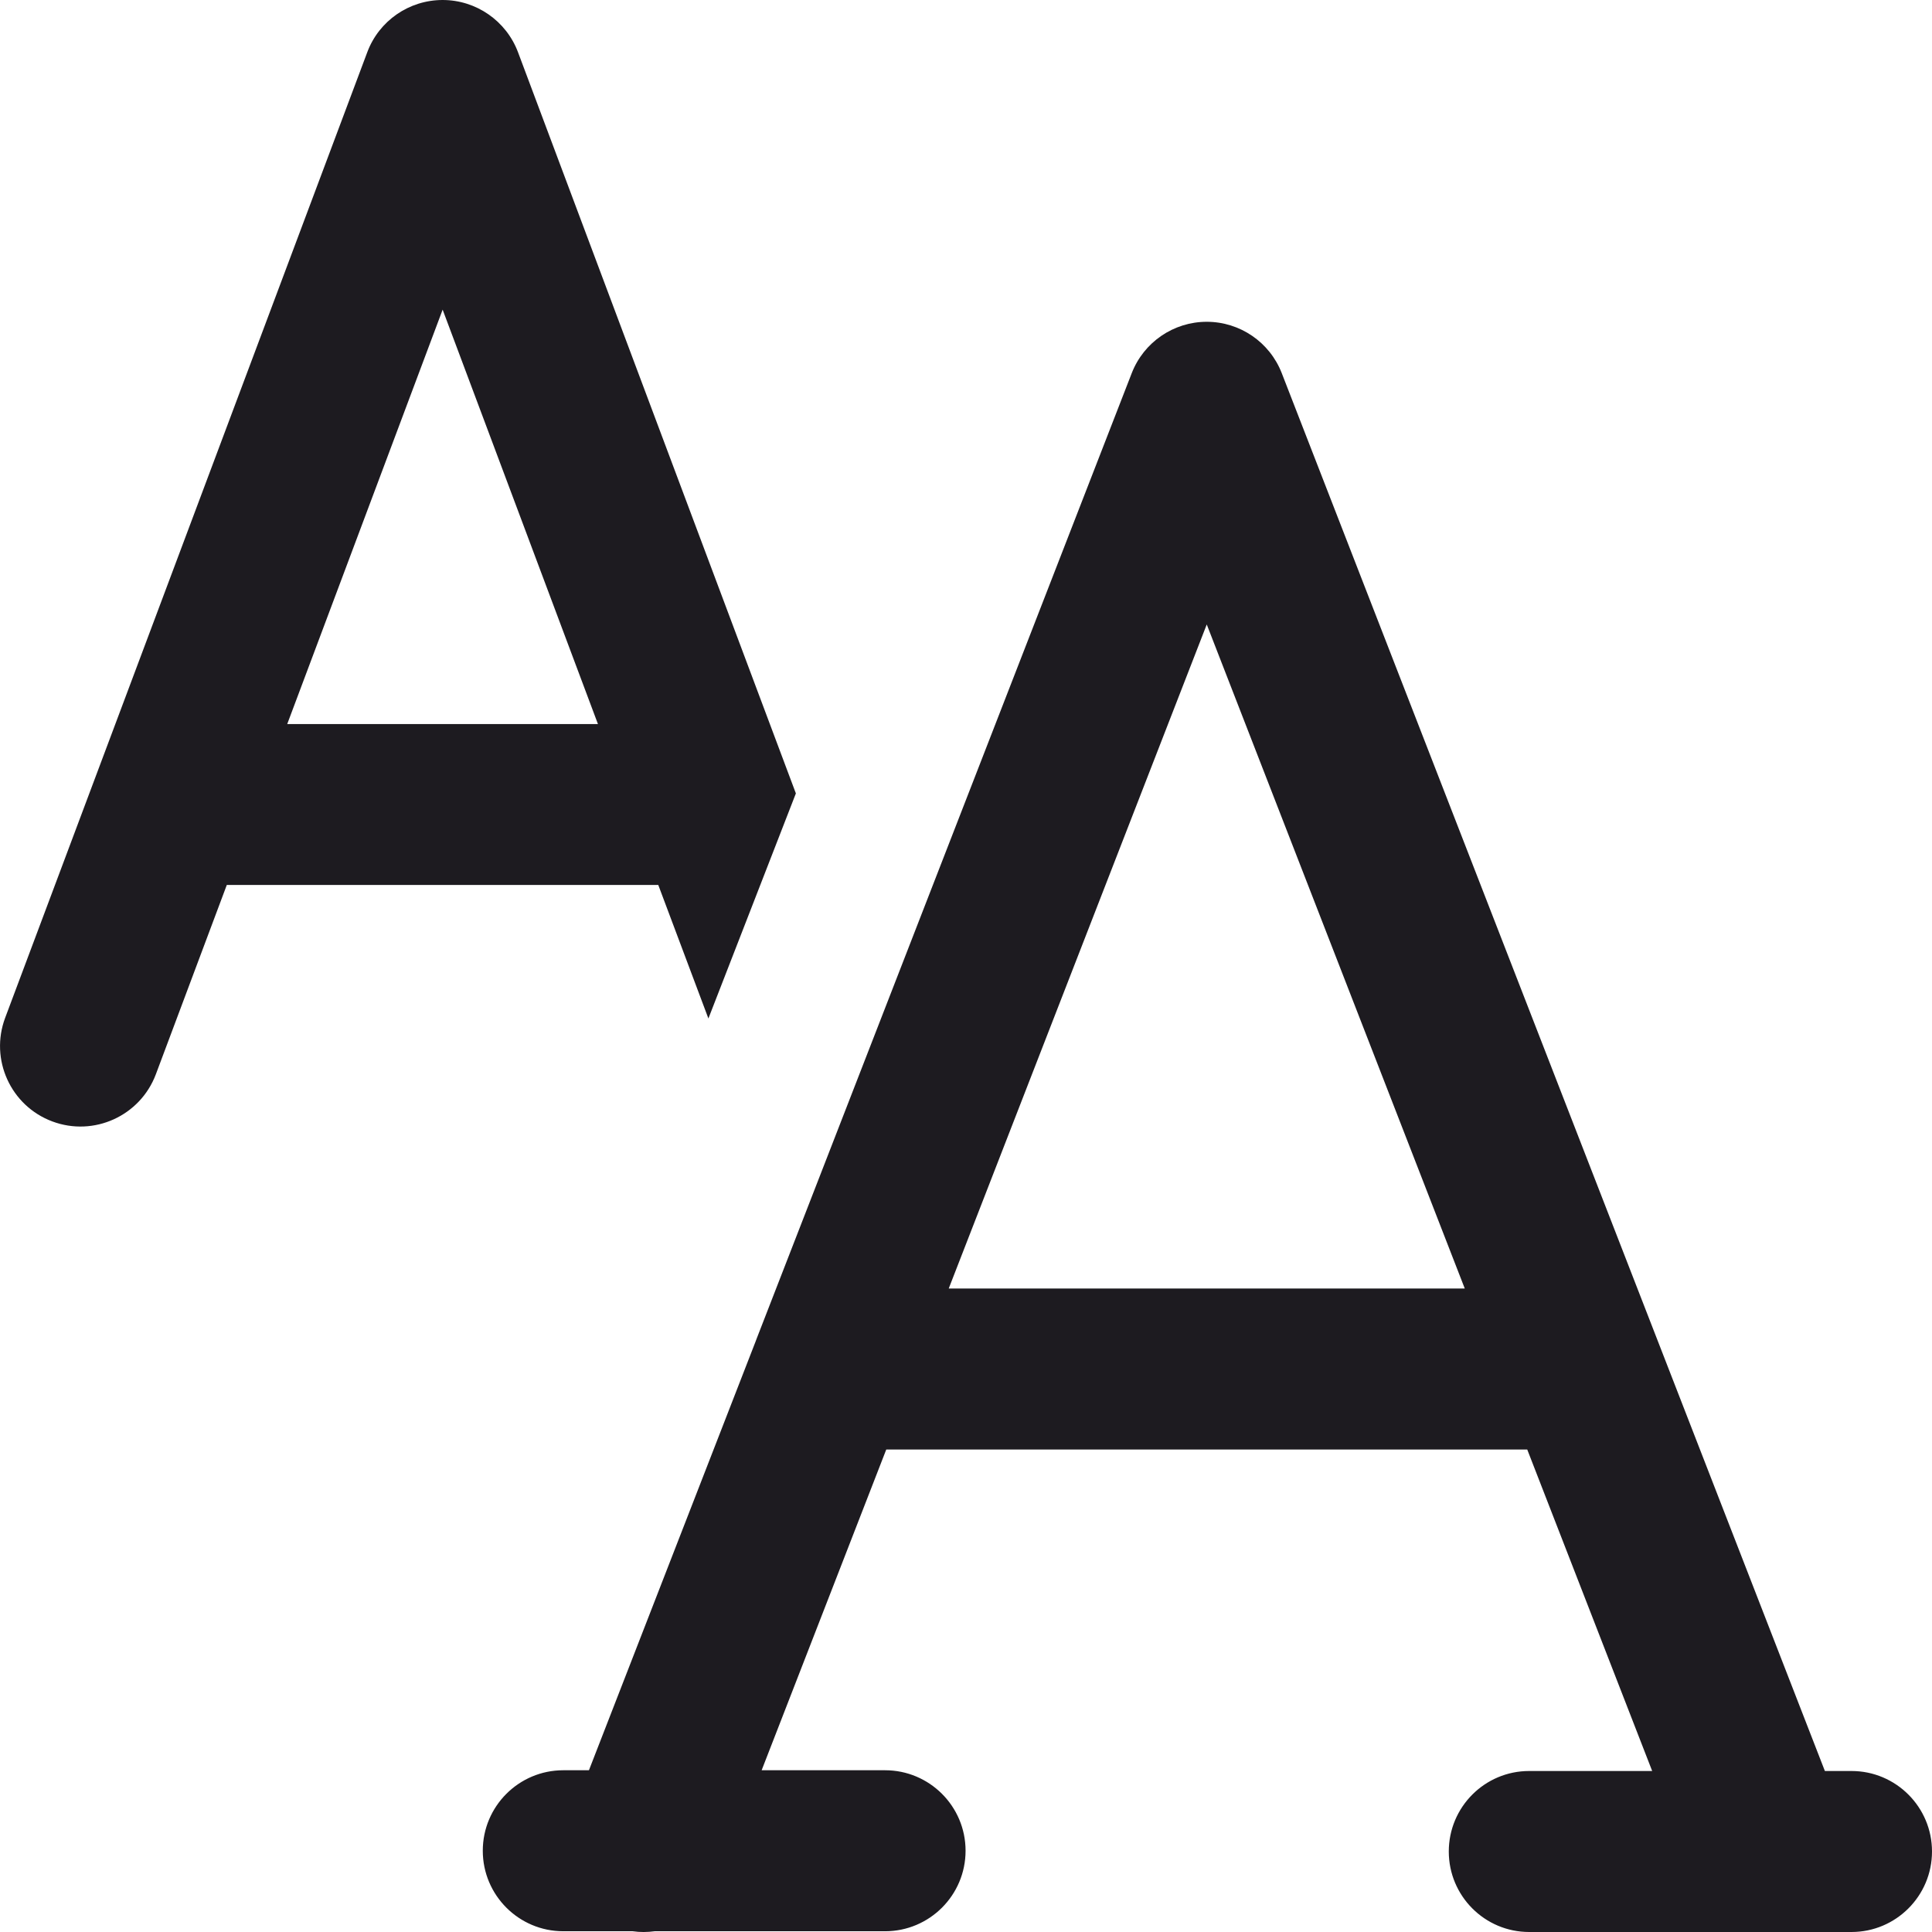 <svg width="18" height="18" viewBox="0 0 18 18" fill="none" xmlns="http://www.w3.org/2000/svg">
<path d="M4.124 6.31669e-10C4.436 1.28279e-05 4.716 0.194 4.826 0.486L7.415 7.392L6.6 9.489L6.133 8.245H2.113L1.452 10.009C1.306 10.397 0.874 10.593 0.487 10.448C0.099 10.303 -0.097 9.87 0.048 9.483L3.422 0.486C3.531 0.194 3.811 -1.2777e-05 4.124 6.31669e-10ZM2.676 6.746H5.571L4.124 2.885L2.676 6.746ZM7.051 12.468C7.047 12.478 7.043 12.489 7.039 12.5L5.487 16.493H5.248C4.834 16.493 4.498 16.829 4.498 17.243C4.498 17.657 4.834 17.993 5.248 17.993H5.894C5.963 18.003 6.033 18.002 6.1 17.993H8.246C8.66 17.993 8.996 17.657 8.996 17.243C8.996 16.829 8.66 16.493 8.246 16.493H7.096L8.257 13.505H14.229L15.393 16.5H14.247C13.833 16.5 13.498 16.836 13.498 17.25C13.498 17.664 13.833 18 14.247 18H16.474C16.484 18 16.494 18 16.504 18H17.25C17.664 18 18 17.664 18 17.25C18 16.836 17.664 16.5 17.25 16.5H17.002L11.942 3.477C11.83 3.188 11.552 2.998 11.243 2.998C10.934 2.998 10.656 3.188 10.544 3.477L7.051 12.468ZM13.647 12.005H8.839L11.243 5.818L13.647 12.005Z" fill="#1D1B20"/>
</svg>
